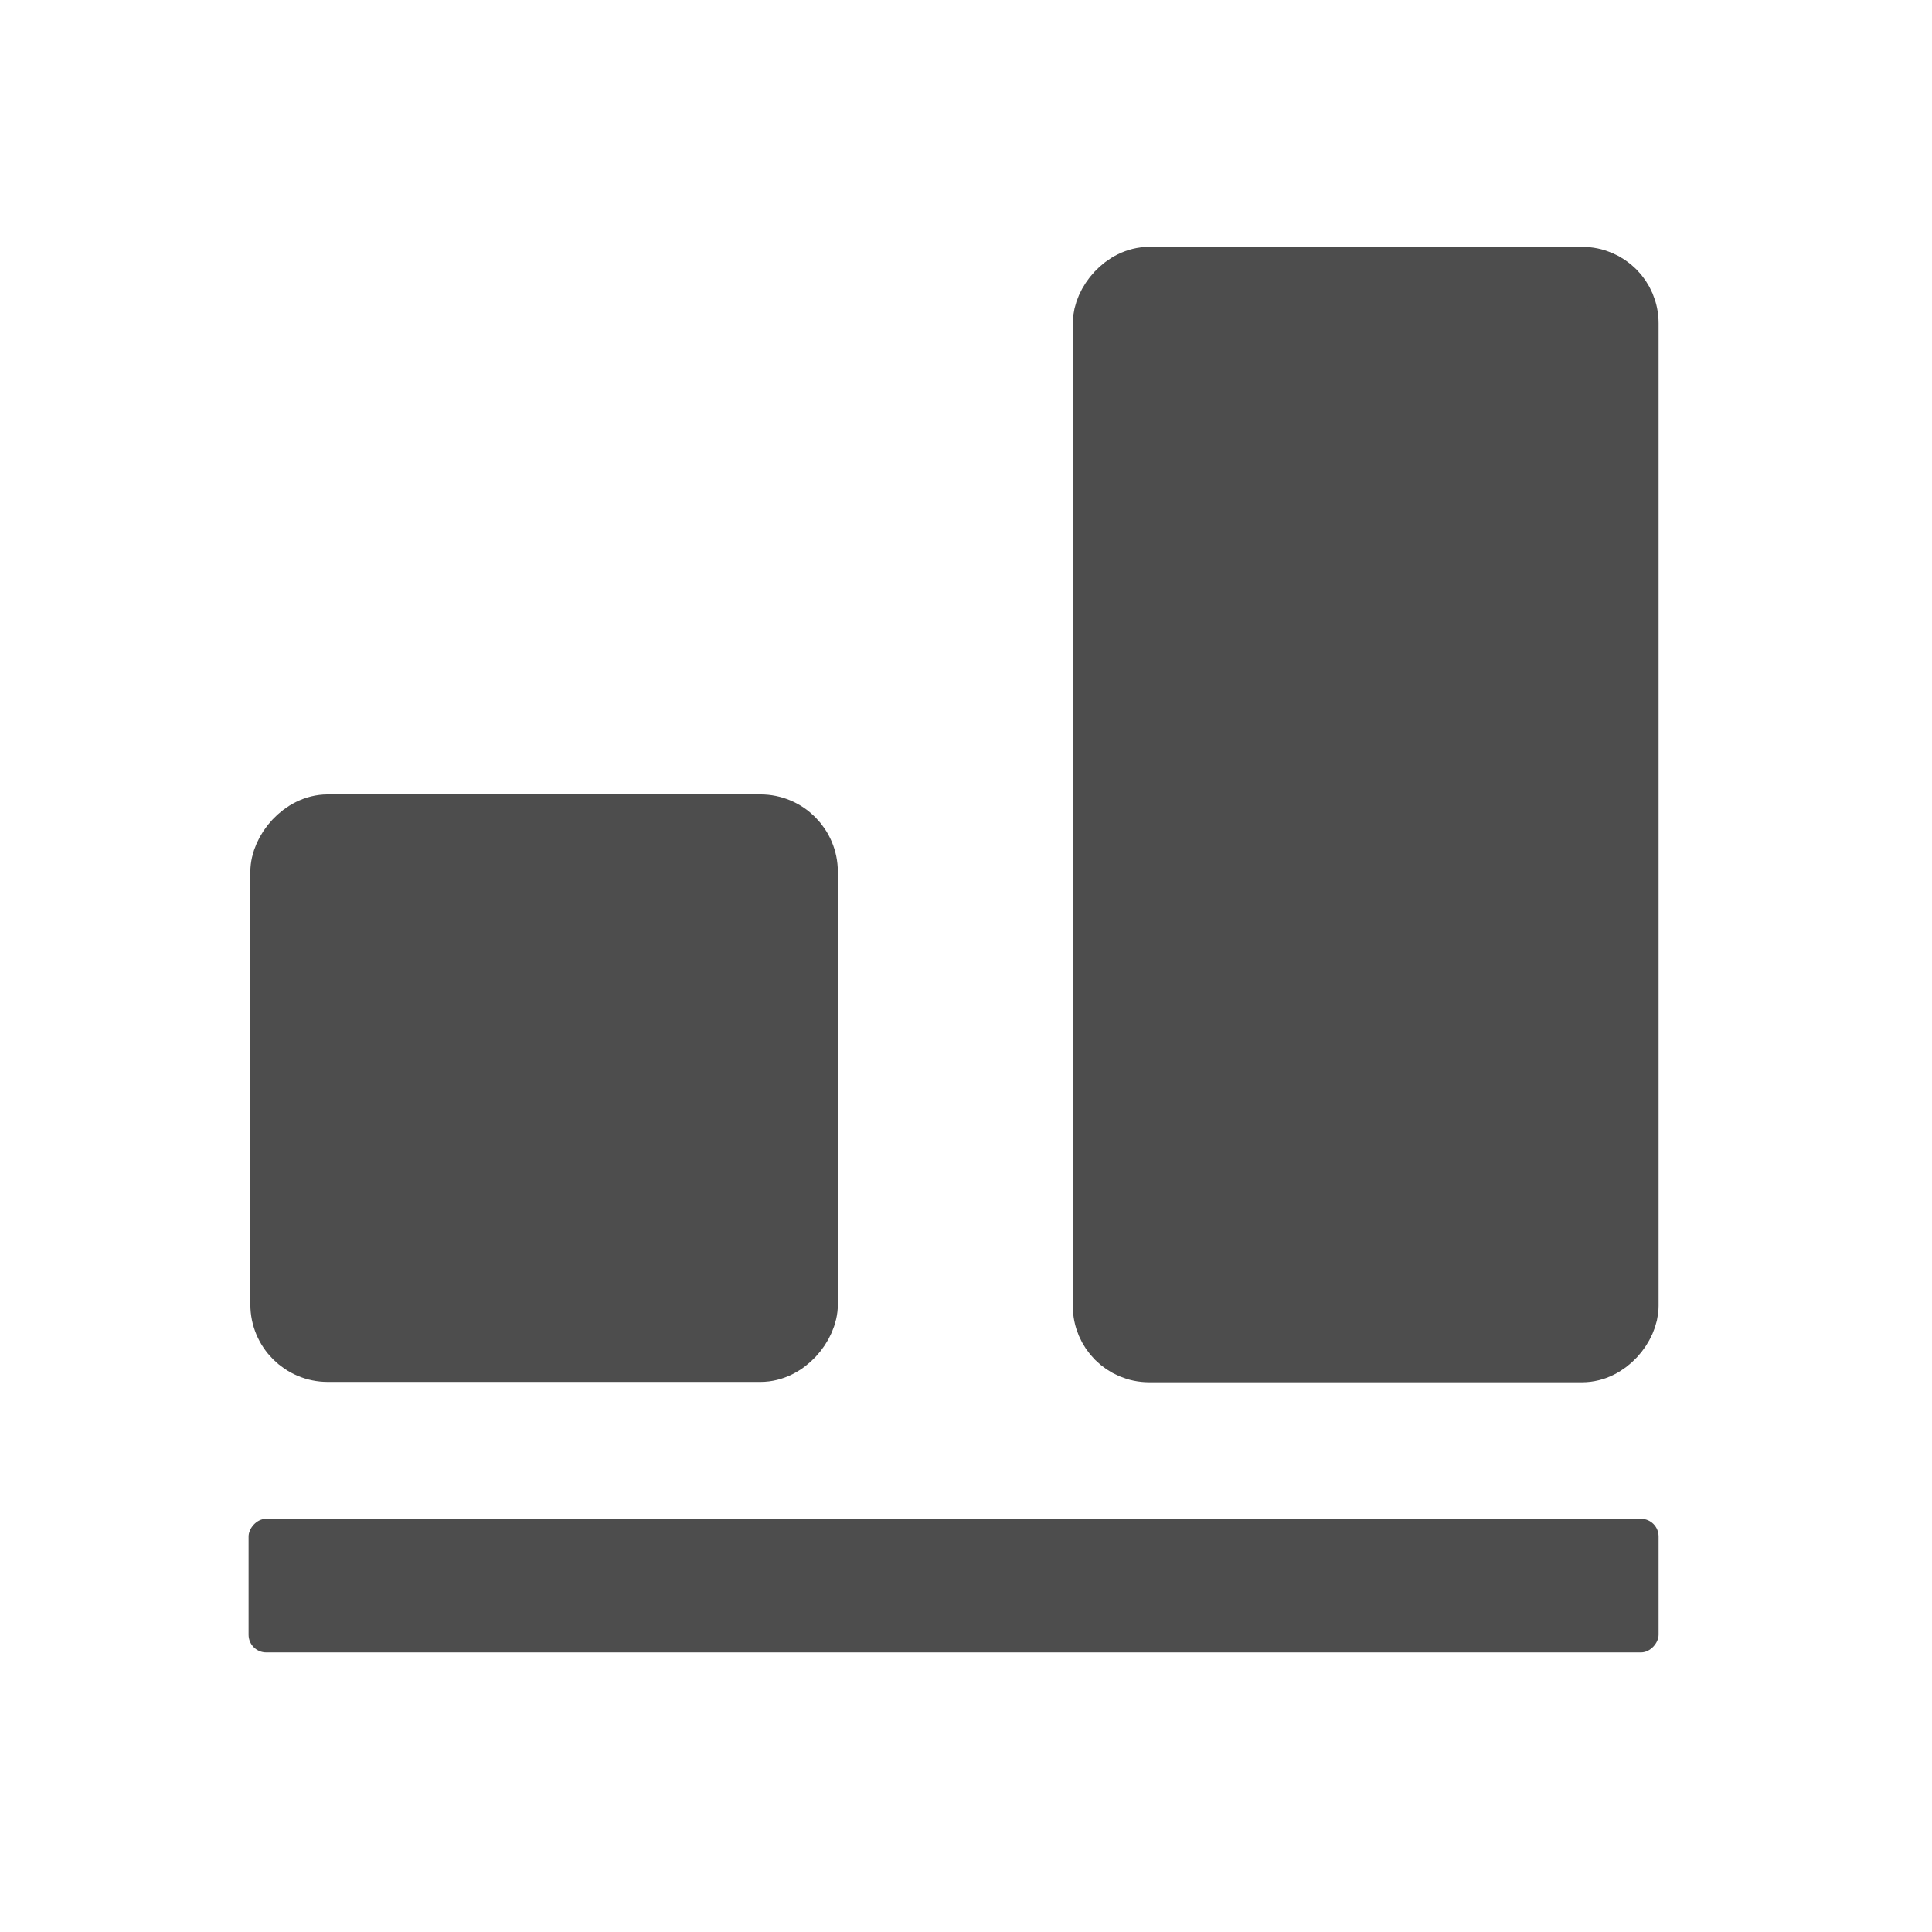 <svg xmlns="http://www.w3.org/2000/svg" viewBox="0 0 22 22"><g fill="#4d4d4d" fill-rule="evenodd" transform="matrix(-.669 0 0 .669 278.84 366.62)"><g stroke="#4d4d4d" stroke-linejoin="round" stroke-linecap="round"><rect y="-543.31" x="389.07" height="18.326" width="8.971" rx=".8"/><rect y="-534.02" x="403.01" height="9.06" width="9.06" stroke-width=".94" rx=".848"/></g><rect y="-522.16" x="388.57" height="2.274" width="24" rx=".3"/></g></svg>